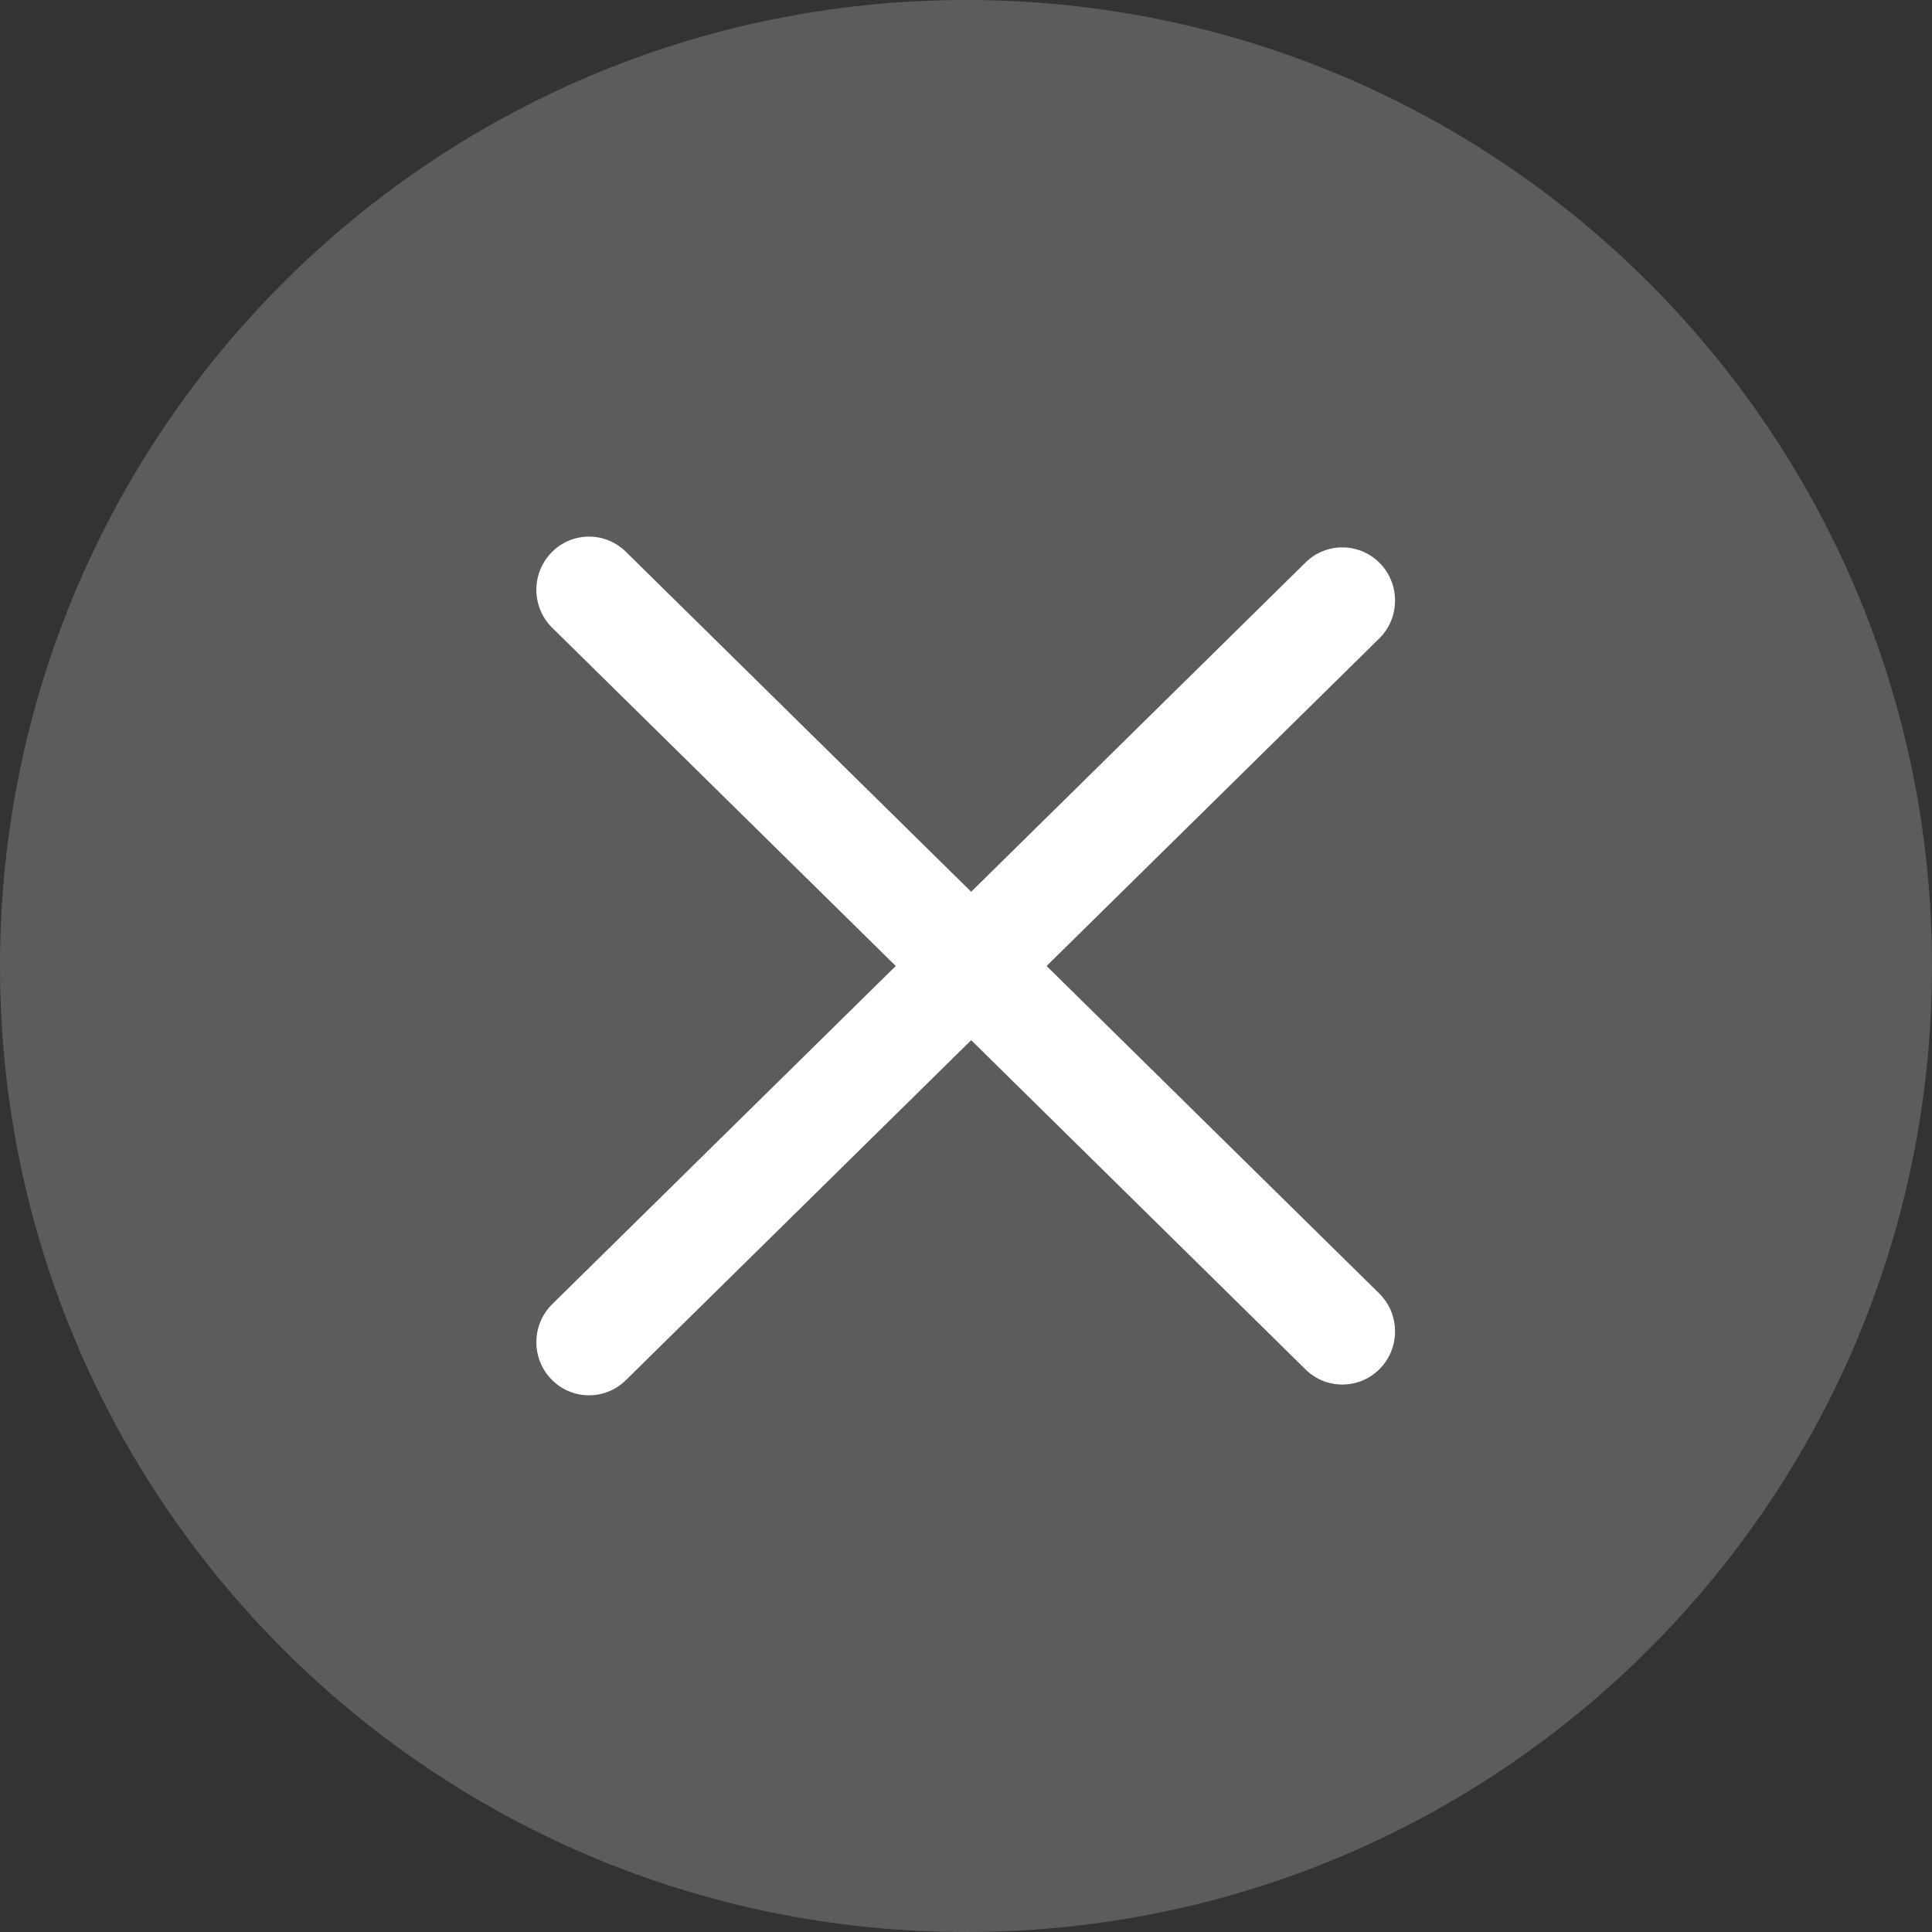 <svg width="28" height="28" viewBox="0 0 28 28" fill="none" xmlns="http://www.w3.org/2000/svg">
<rect x="0" y="0" width="28" height="28" fill="#333333" stroke="none"/>
<path d="M14 28C21.732 28 28 21.732 28 14C28 6.268 21.732 0 14 0C6.268 0 0 6.268 0 14C0 21.732 6.268 28 14 28Z" fill="white" fill-opacity="0.2"/>
<path fill-rule="evenodd" clip-rule="evenodd" d="M9.07 7.996C8.768 7.699 8.285 7.705 7.991 8.009C7.696 8.314 7.702 8.801 8.003 9.098L12.982 14L8.003 18.901C7.702 19.198 7.696 19.686 7.991 19.99C8.285 20.294 8.768 20.3 9.07 20.003L14.075 15.075L18.921 19.847C19.223 20.144 19.706 20.138 20.001 19.834C20.295 19.53 20.29 19.042 19.988 18.745L15.168 14L19.988 9.254C20.29 8.957 20.295 8.47 20.001 8.165C19.706 7.861 19.223 7.855 18.921 8.152L14.075 12.924L9.07 7.996Z" fill="white"/>
</svg>
